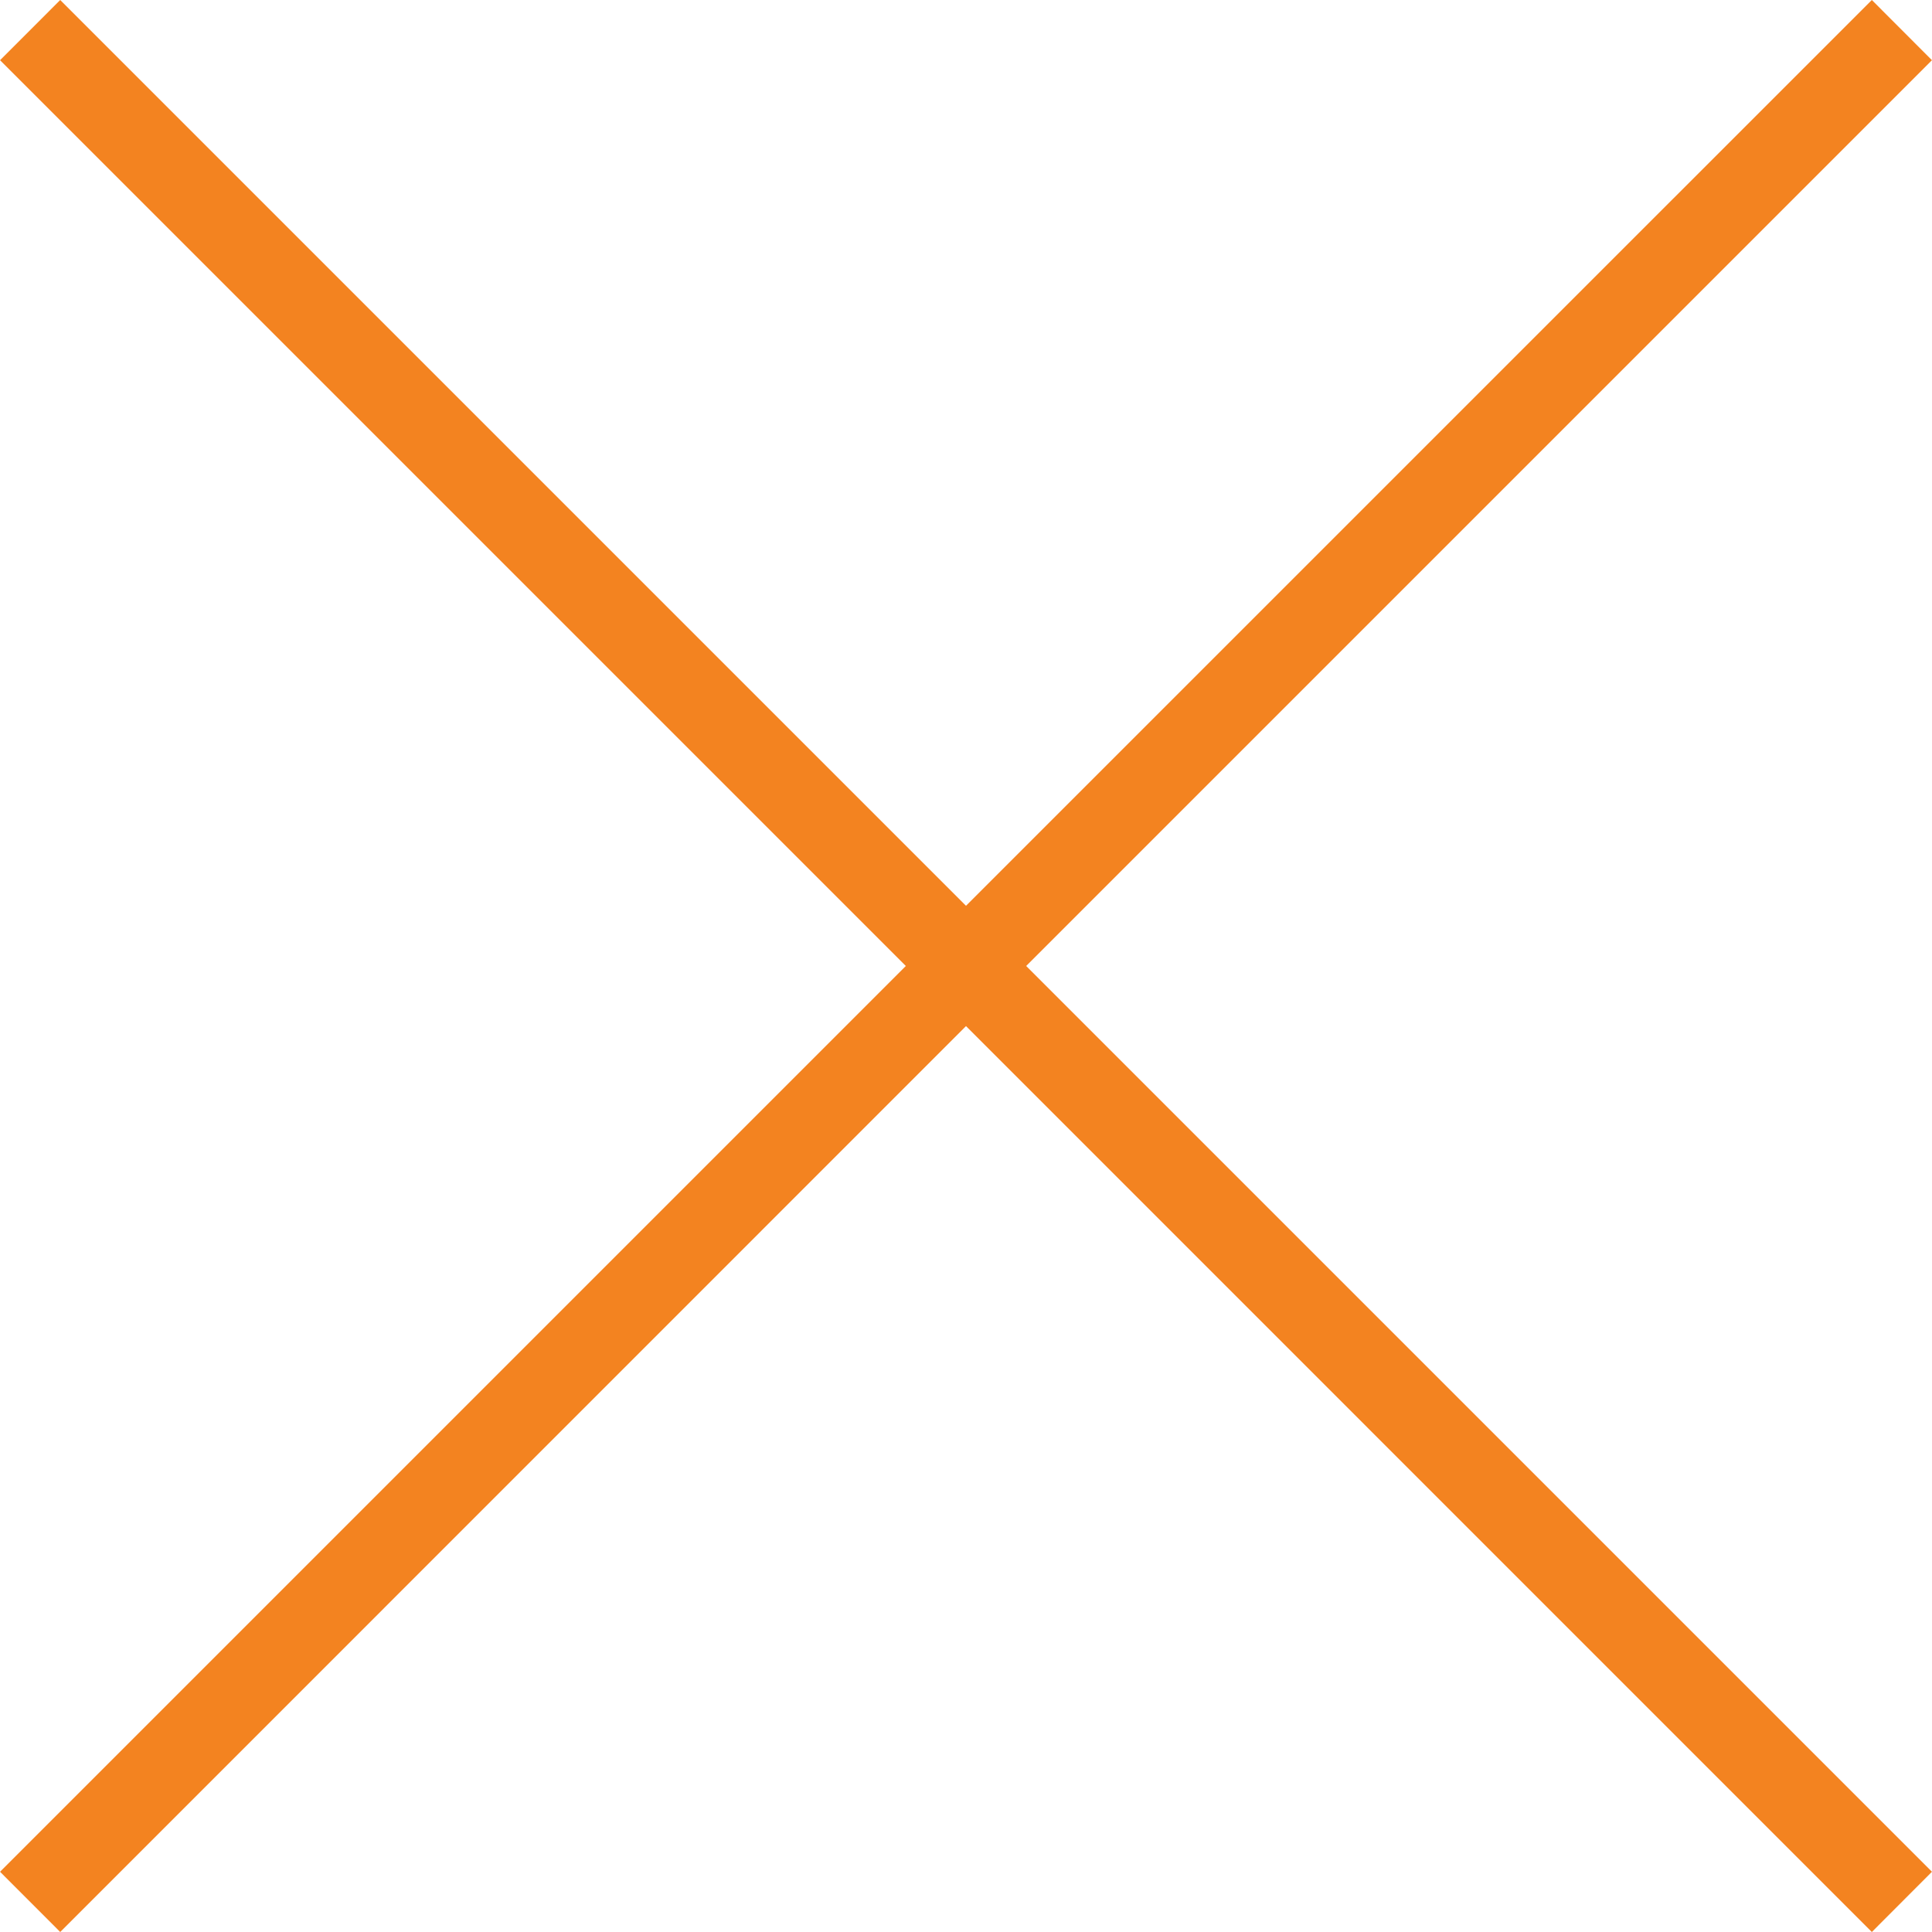 <?xml version="1.0" encoding="utf-8"?>
<!-- Generator: Adobe Illustrator 16.0.0, SVG Export Plug-In . SVG Version: 6.00 Build 0)  -->
<!DOCTYPE svg PUBLIC "-//W3C//DTD SVG 1.1//EN" "http://www.w3.org/Graphics/SVG/1.1/DTD/svg11.dtd">
<svg version="1.1" id="Capa_1" xmlns="http://www.w3.org/2000/svg" xmlns:xlink="http://www.w3.org/1999/xlink" x="0px" y="0px"
	 width="612px" height="612px" viewBox="0 0 612 612" enable-background="new 0 0 612 612" xml:space="preserve">
<g>
	<polygon fill="#F38320" points="611.986,19.073 592.943,0 306,286.924 19.076,0 0.014,19.073 286.938,305.995 0.014,592.919 
		19.076,612 306,325.037 592.943,612 611.986,592.919 325.063,305.995 	"/>
</g>
</svg>
